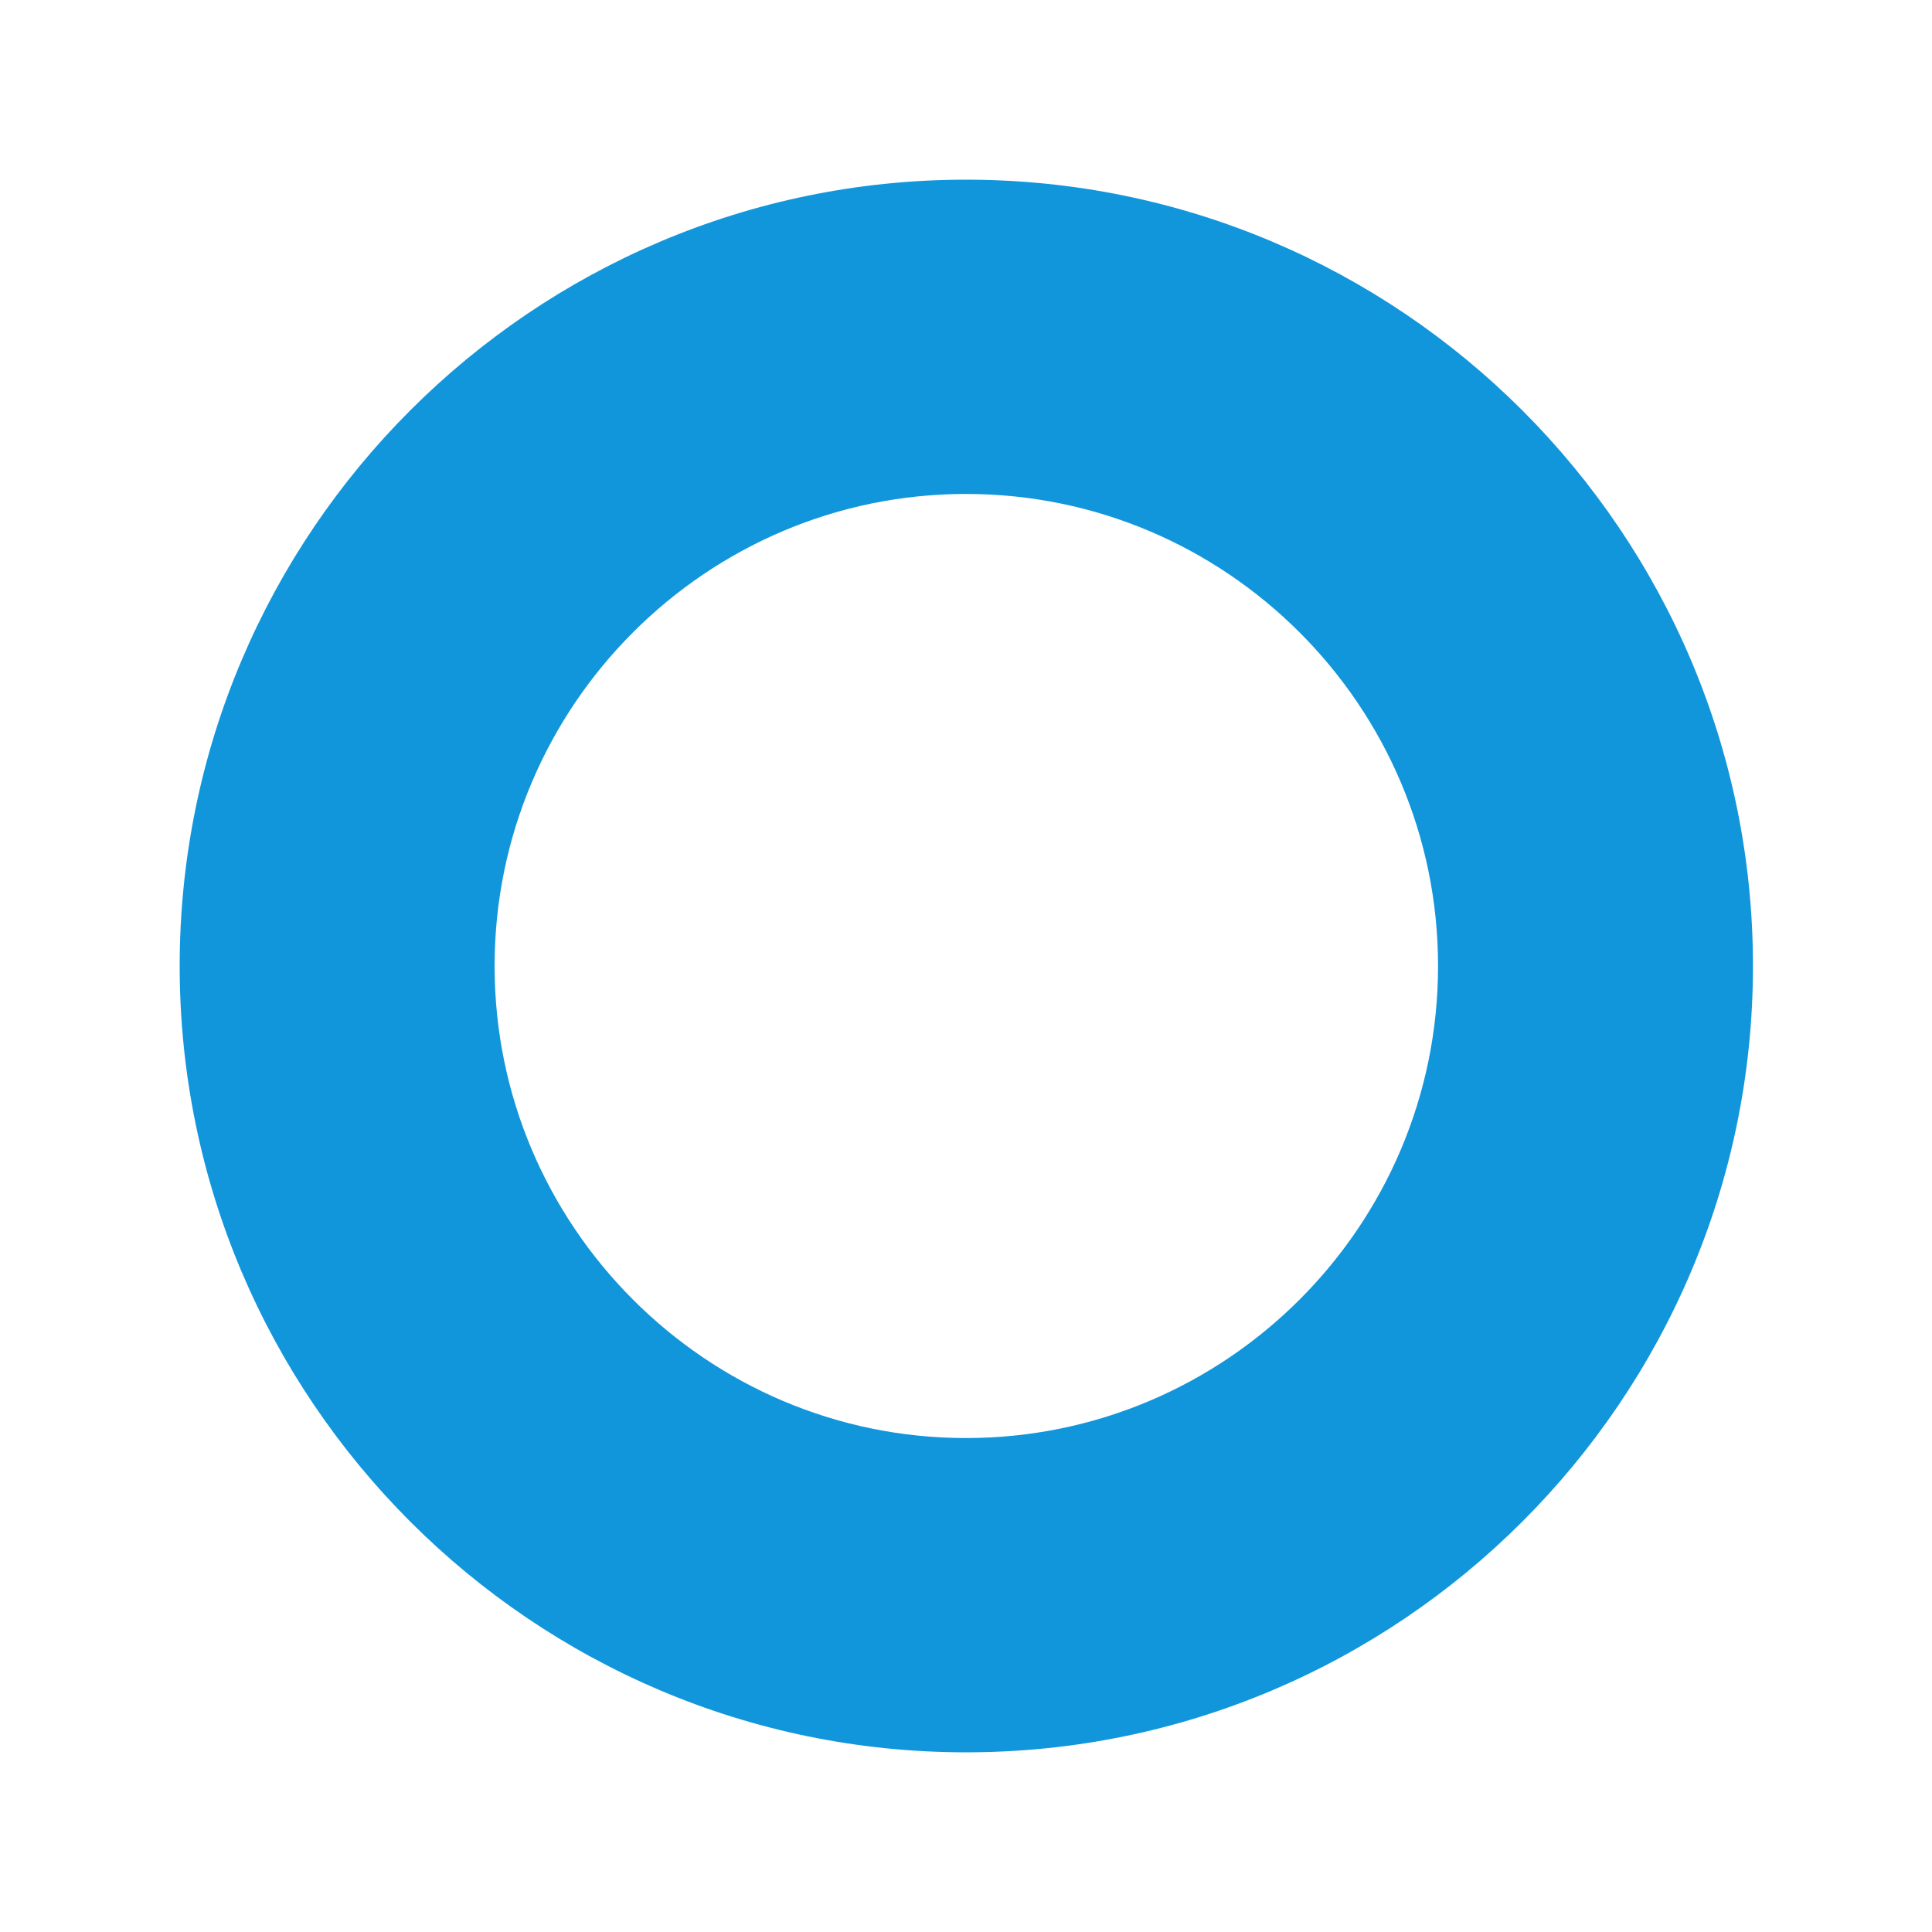 ﻿<?xml version="1.0" encoding="utf-8"?>
<svg version="1.1" xmlns:xlink="http://www.w3.org/1999/xlink" width="3px" height="3px" xmlns="http://www.w3.org/2000/svg">
  <defs>
    <pattern id="BGPattern" patternUnits="userSpaceOnUse" alignment="0 0" imageRepeat="None" />
    <mask fill="white" id="Clip12765">
      <path d="M 2.722 1.5  C 2.722 0.827  2.174 0.279  1.5 0.279  C 0.827 0.279  0.279 0.827  0.279 1.5  C 0.279 2.173  0.827 2.721  1.5 2.721  C 2.174 2.721  2.722 2.173  2.722 1.5  Z M 2.233 1.5  C 2.233 1.904  1.904 2.233  1.5 2.233  C 1.097 2.233  0.768 1.904  0.768 1.5  C 0.768 1.096  1.097 0.767  1.5 0.767  C 1.904 0.767  2.233 1.096  2.233 1.5  Z " fill-rule="evenodd" />
    </mask>
  </defs>
  <g transform="matrix(1 0 0 1 -1014 -3127 )">
    <path d="M 2.722 1.5  C 2.722 0.827  2.174 0.279  1.5 0.279  C 0.827 0.279  0.279 0.827  0.279 1.5  C 0.279 2.173  0.827 2.721  1.5 2.721  C 2.174 2.721  2.722 2.173  2.722 1.5  Z M 2.233 1.5  C 2.233 1.904  1.904 2.233  1.5 2.233  C 1.097 2.233  0.768 1.904  0.768 1.5  C 0.768 1.096  1.097 0.767  1.5 0.767  C 1.904 0.767  2.233 1.096  2.233 1.5  Z " fill-rule="nonzero" fill="rgba(18, 150, 219, 1)" stroke="none" transform="matrix(1 0 0 1 1014 3127 )" class="fill" />
    <path d="M 2.722 1.5  C 2.722 0.827  2.174 0.279  1.5 0.279  C 0.827 0.279  0.279 0.827  0.279 1.5  C 0.279 2.173  0.827 2.721  1.5 2.721  C 2.174 2.721  2.722 2.173  2.722 1.5  Z " stroke-width="0" stroke-dasharray="0" stroke="rgba(255, 255, 255, 0)" fill="none" transform="matrix(1 0 0 1 1014 3127 )" class="stroke" mask="url(#Clip12765)" />
    <path d="M 2.233 1.5  C 2.233 1.904  1.904 2.233  1.5 2.233  C 1.097 2.233  0.768 1.904  0.768 1.5  C 0.768 1.096  1.097 0.767  1.5 0.767  C 1.904 0.767  2.233 1.096  2.233 1.5  Z " stroke-width="0" stroke-dasharray="0" stroke="rgba(255, 255, 255, 0)" fill="none" transform="matrix(1 0 0 1 1014 3127 )" class="stroke" mask="url(#Clip12765)" />
  </g>
</svg>
